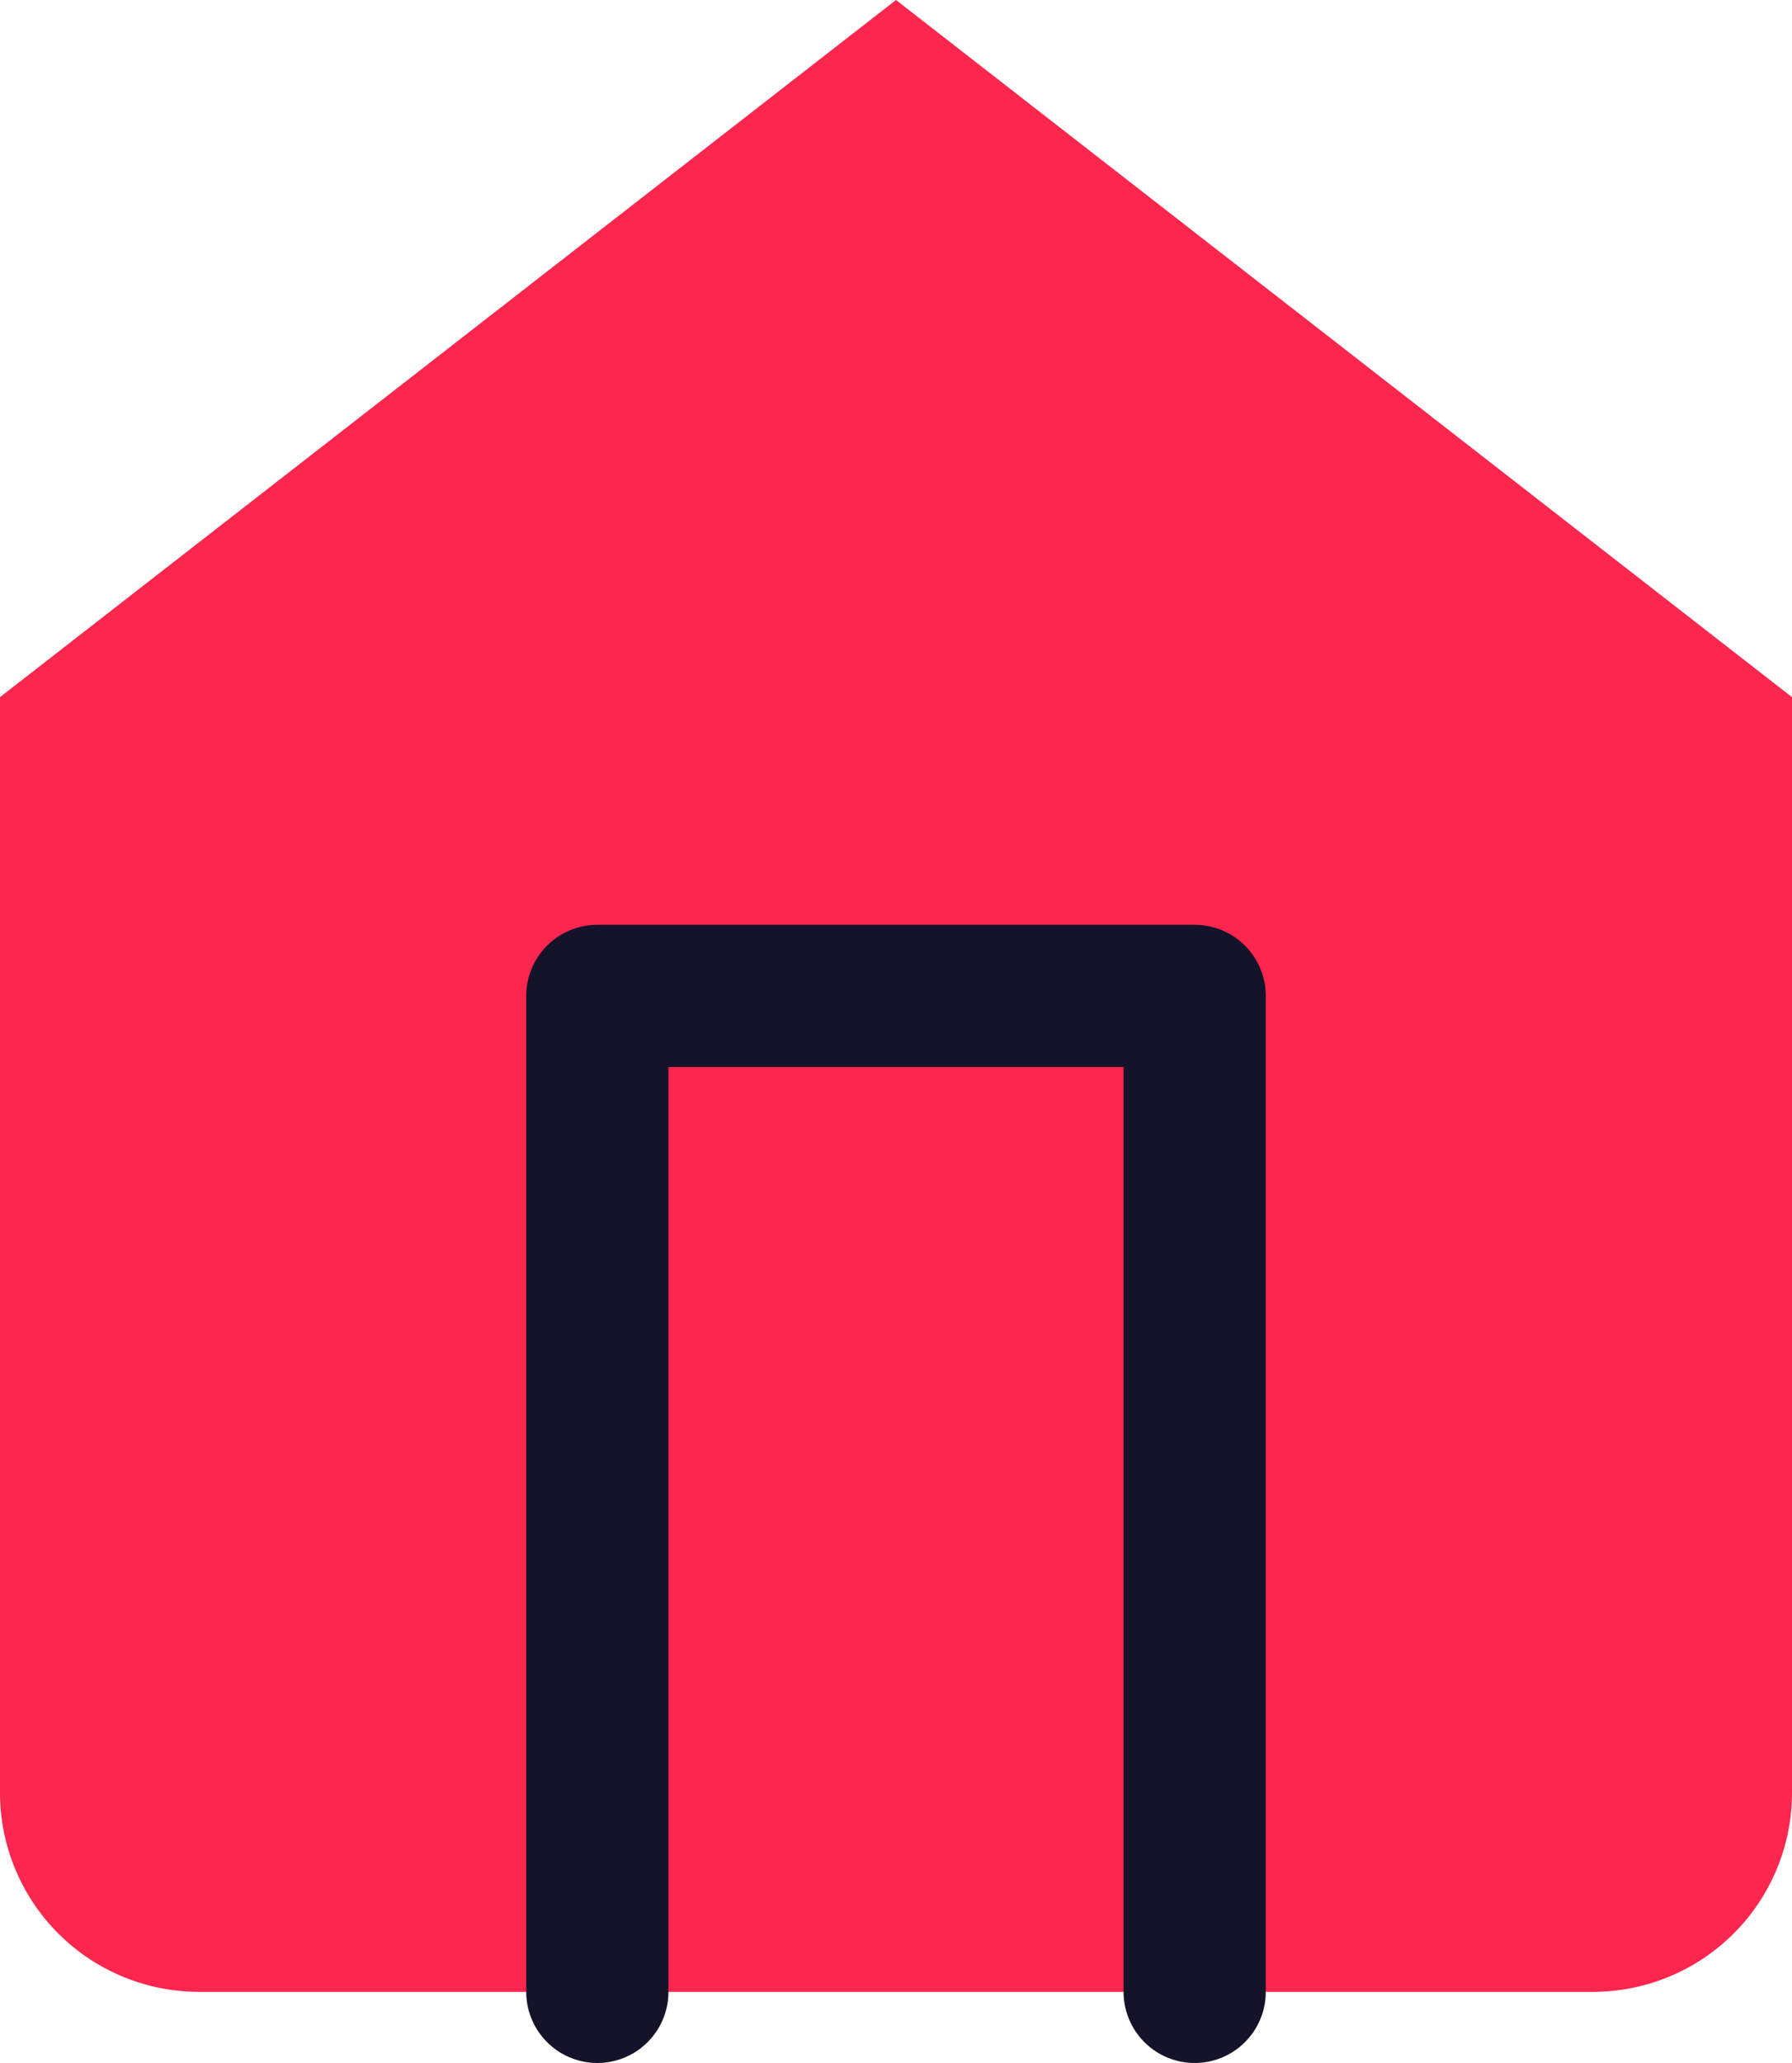 <svg xmlns="http://www.w3.org/2000/svg" width="12.6" height="14.5" viewBox="0 0 12.6 14.5"><defs><style>.a{fill:#fd264e;}.b{fill:rgba(253,38,78,0);stroke:#141329;stroke-linecap:round;stroke-linejoin:round;}</style></defs><g transform="translate(-4.5 -3)"><path class="a" d="M4.5,7.9,10.8,3l6.3,4.9v7.7A1.4,1.4,0,0,1,15.7,17H5.9a1.4,1.4,0,0,1-1.4-1.4Z"/><path class="b" d="M13.5,25V18h4.2v7" transform="translate(-4.8 -8)"/></g></svg>